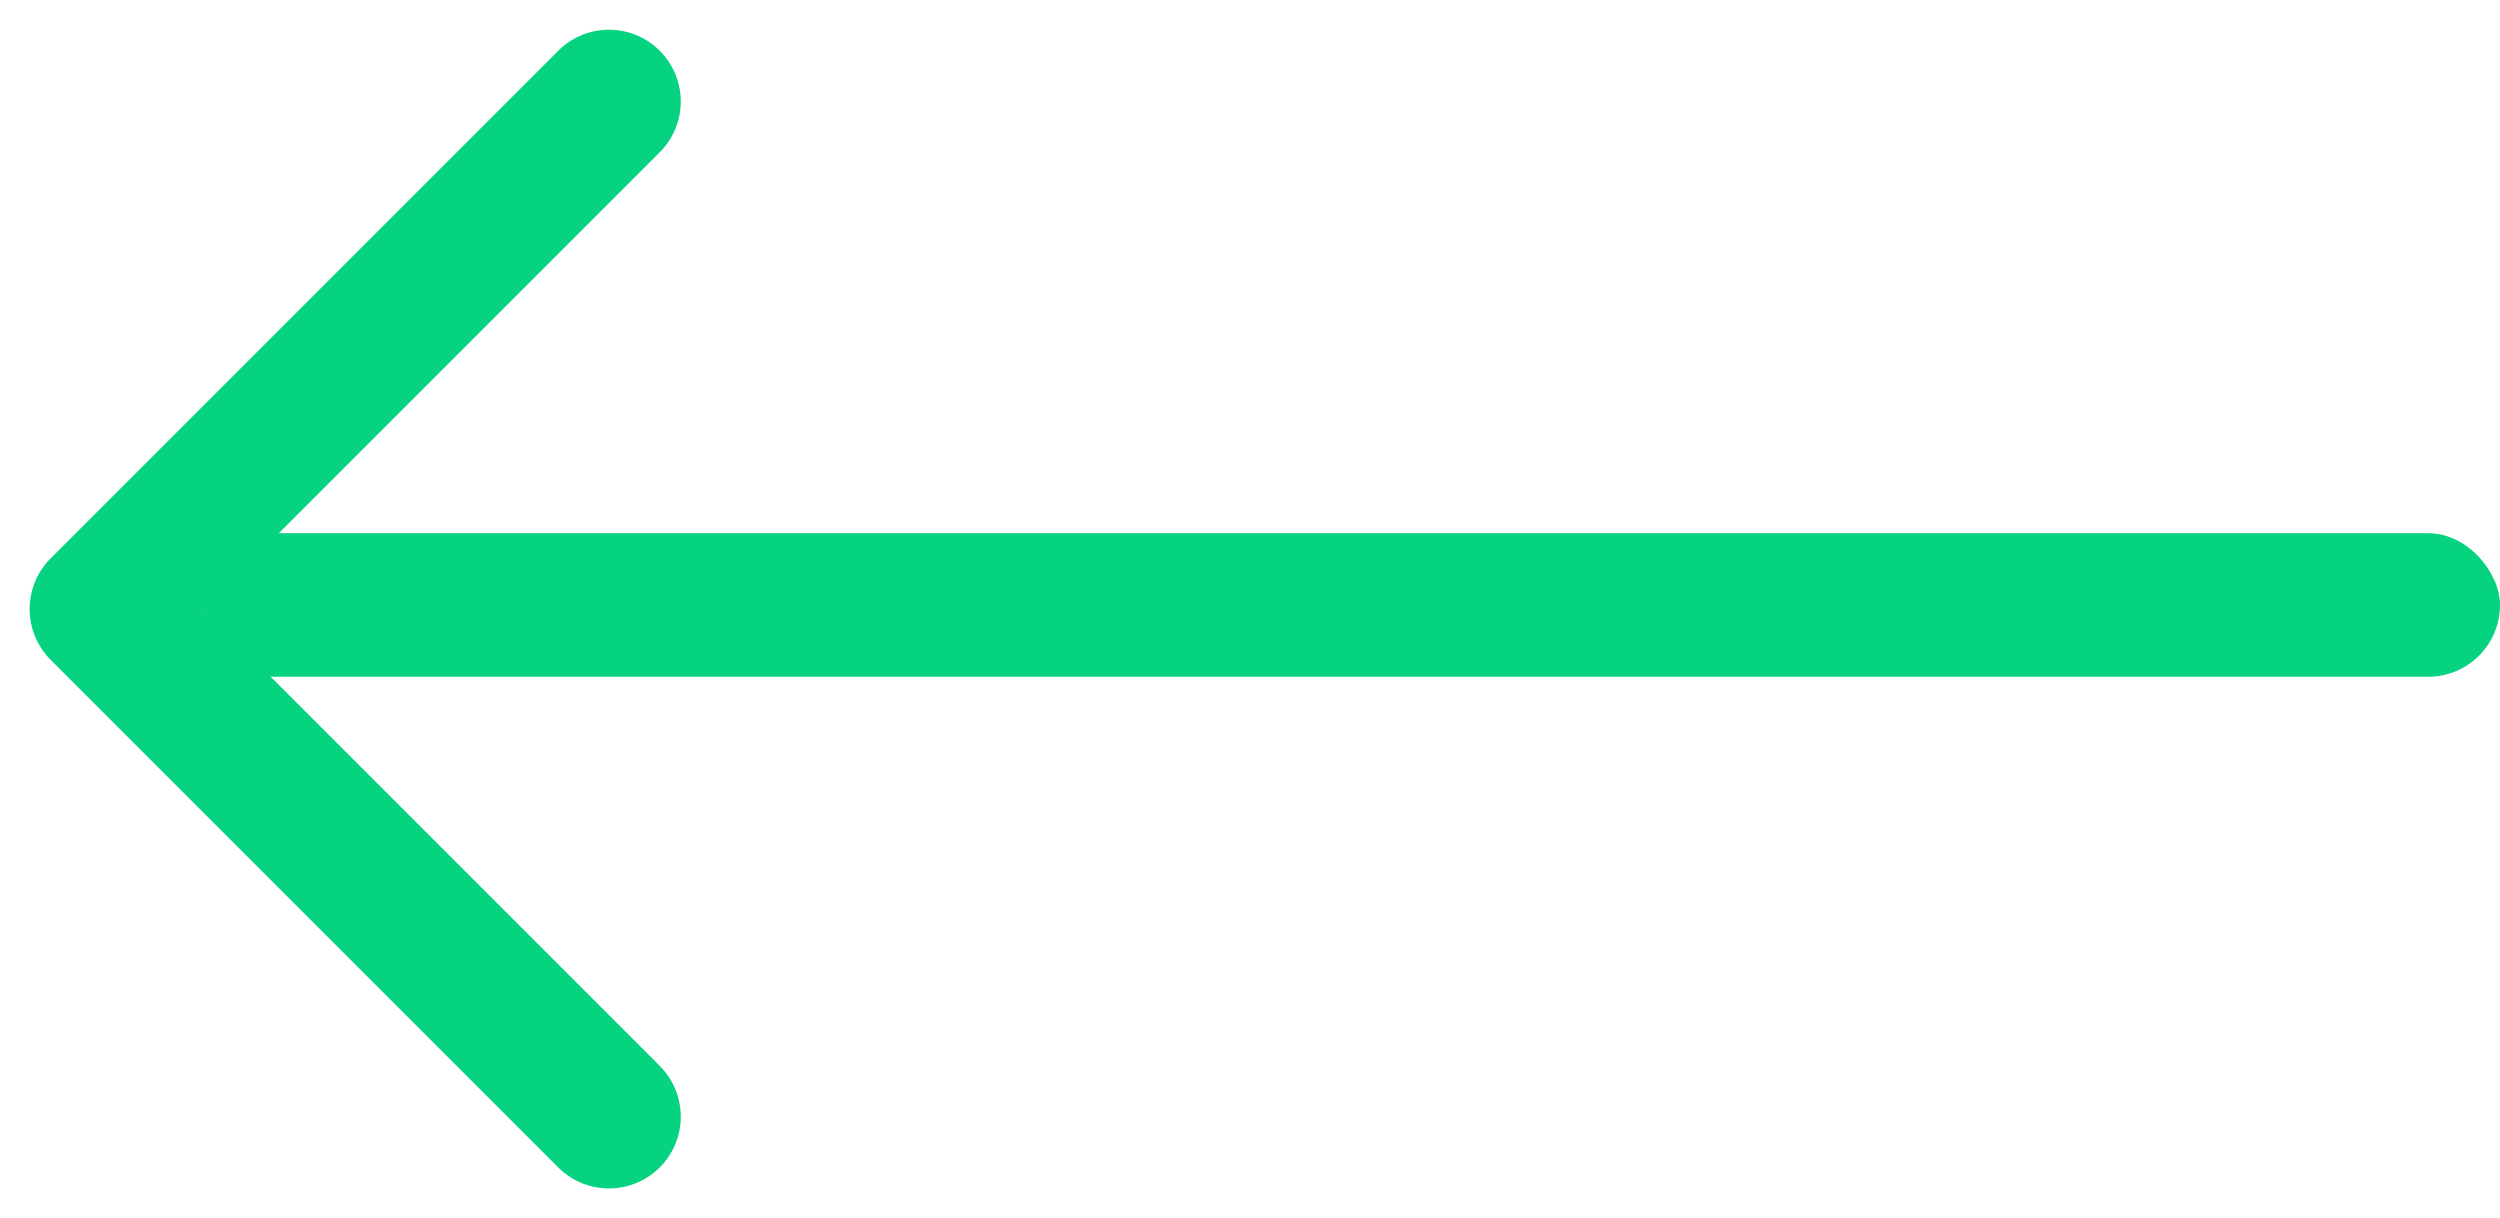 <svg xmlns="http://www.w3.org/2000/svg" width="17.414" height="8.486" viewBox="0 0 17.414 8.486">
  <defs>
    <style>
      .cls-1 {
        fill: #05D380;
      }
    </style>
  </defs>
  <g id="箭头" transform="translate(-0.586 -0.286)">
    <rect id="Rectangle_6" data-name="Rectangle 6" class="cls-1" width="16" height="1" rx="0.5" transform="translate(2 4)"/>
    <path id="Combined_Shape" data-name="Combined Shape" class="cls-1" d="M.5,6A.5.5,0,0,1,0,5.5V.5a.5.5,0,1,1,1,0V5H5.5a.5.5,0,1,1,0,1Z" transform="translate(4.828 0.286) rotate(45)"/>
  </g>
</svg>
